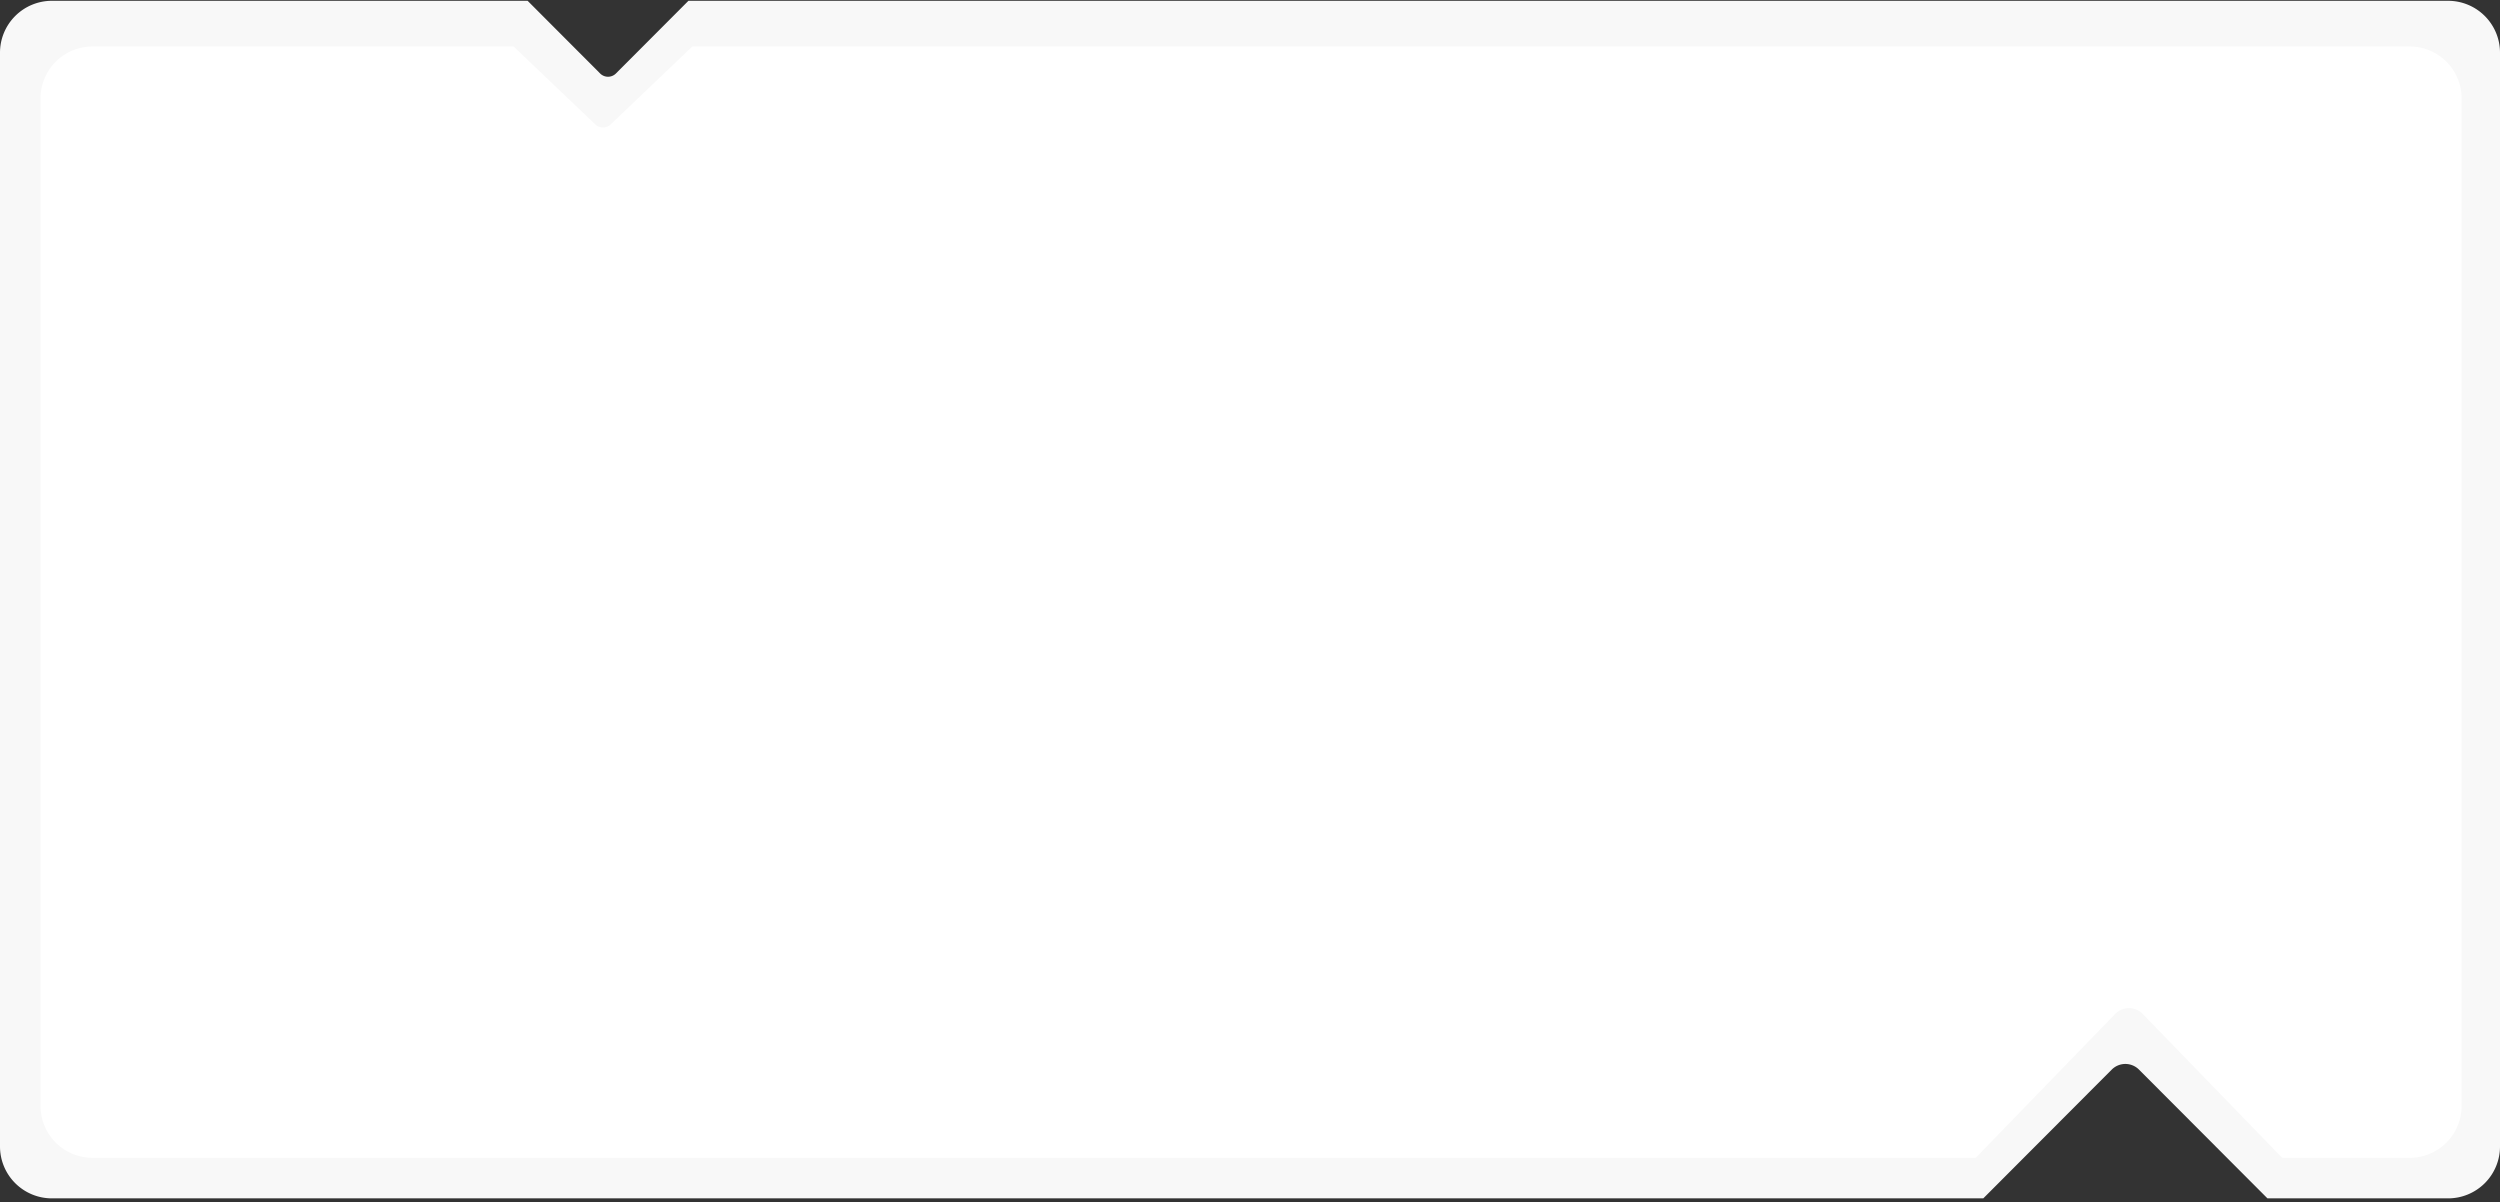 <svg xmlns="http://www.w3.org/2000/svg" width="289" height="139" viewBox="0 0 289 139"><rect x="0" y="0" width="289" height="139" fill="#333333" stroke="none"/><g><g><path fill="#f8f8f8" d="M6 .093h54.993l8.38 8.398a1.291 1.291 0 0 0 1.831 0L79.583.093H283a6 6 0 0 1 6 6v126.438a6 6 0 0 1-6 6h-20.883l-14.85-14.884a2.223 2.223 0 0 0-3.15 0l-14.85 14.884H6a6 6 0 0 1-6-6V6.093a6 6 0 0 1 6-6z"/></g><g><path fill="#fff" d="M10.687 5.374h48.686l9.415 8.983a1.294 1.294 0 0 0 1.831 0l9.415-8.983h198.528a6 6 0 0 1 6 6v116.47a6 6 0 0 1-6 6h-14.741l-16.138-16.648a2.226 2.226 0 0 0-3.152-.001l-16.138 16.649H10.687a6 6 0 0 1-6-6V11.374a6 6 0 0 1 6-6z"/></g></g></svg>